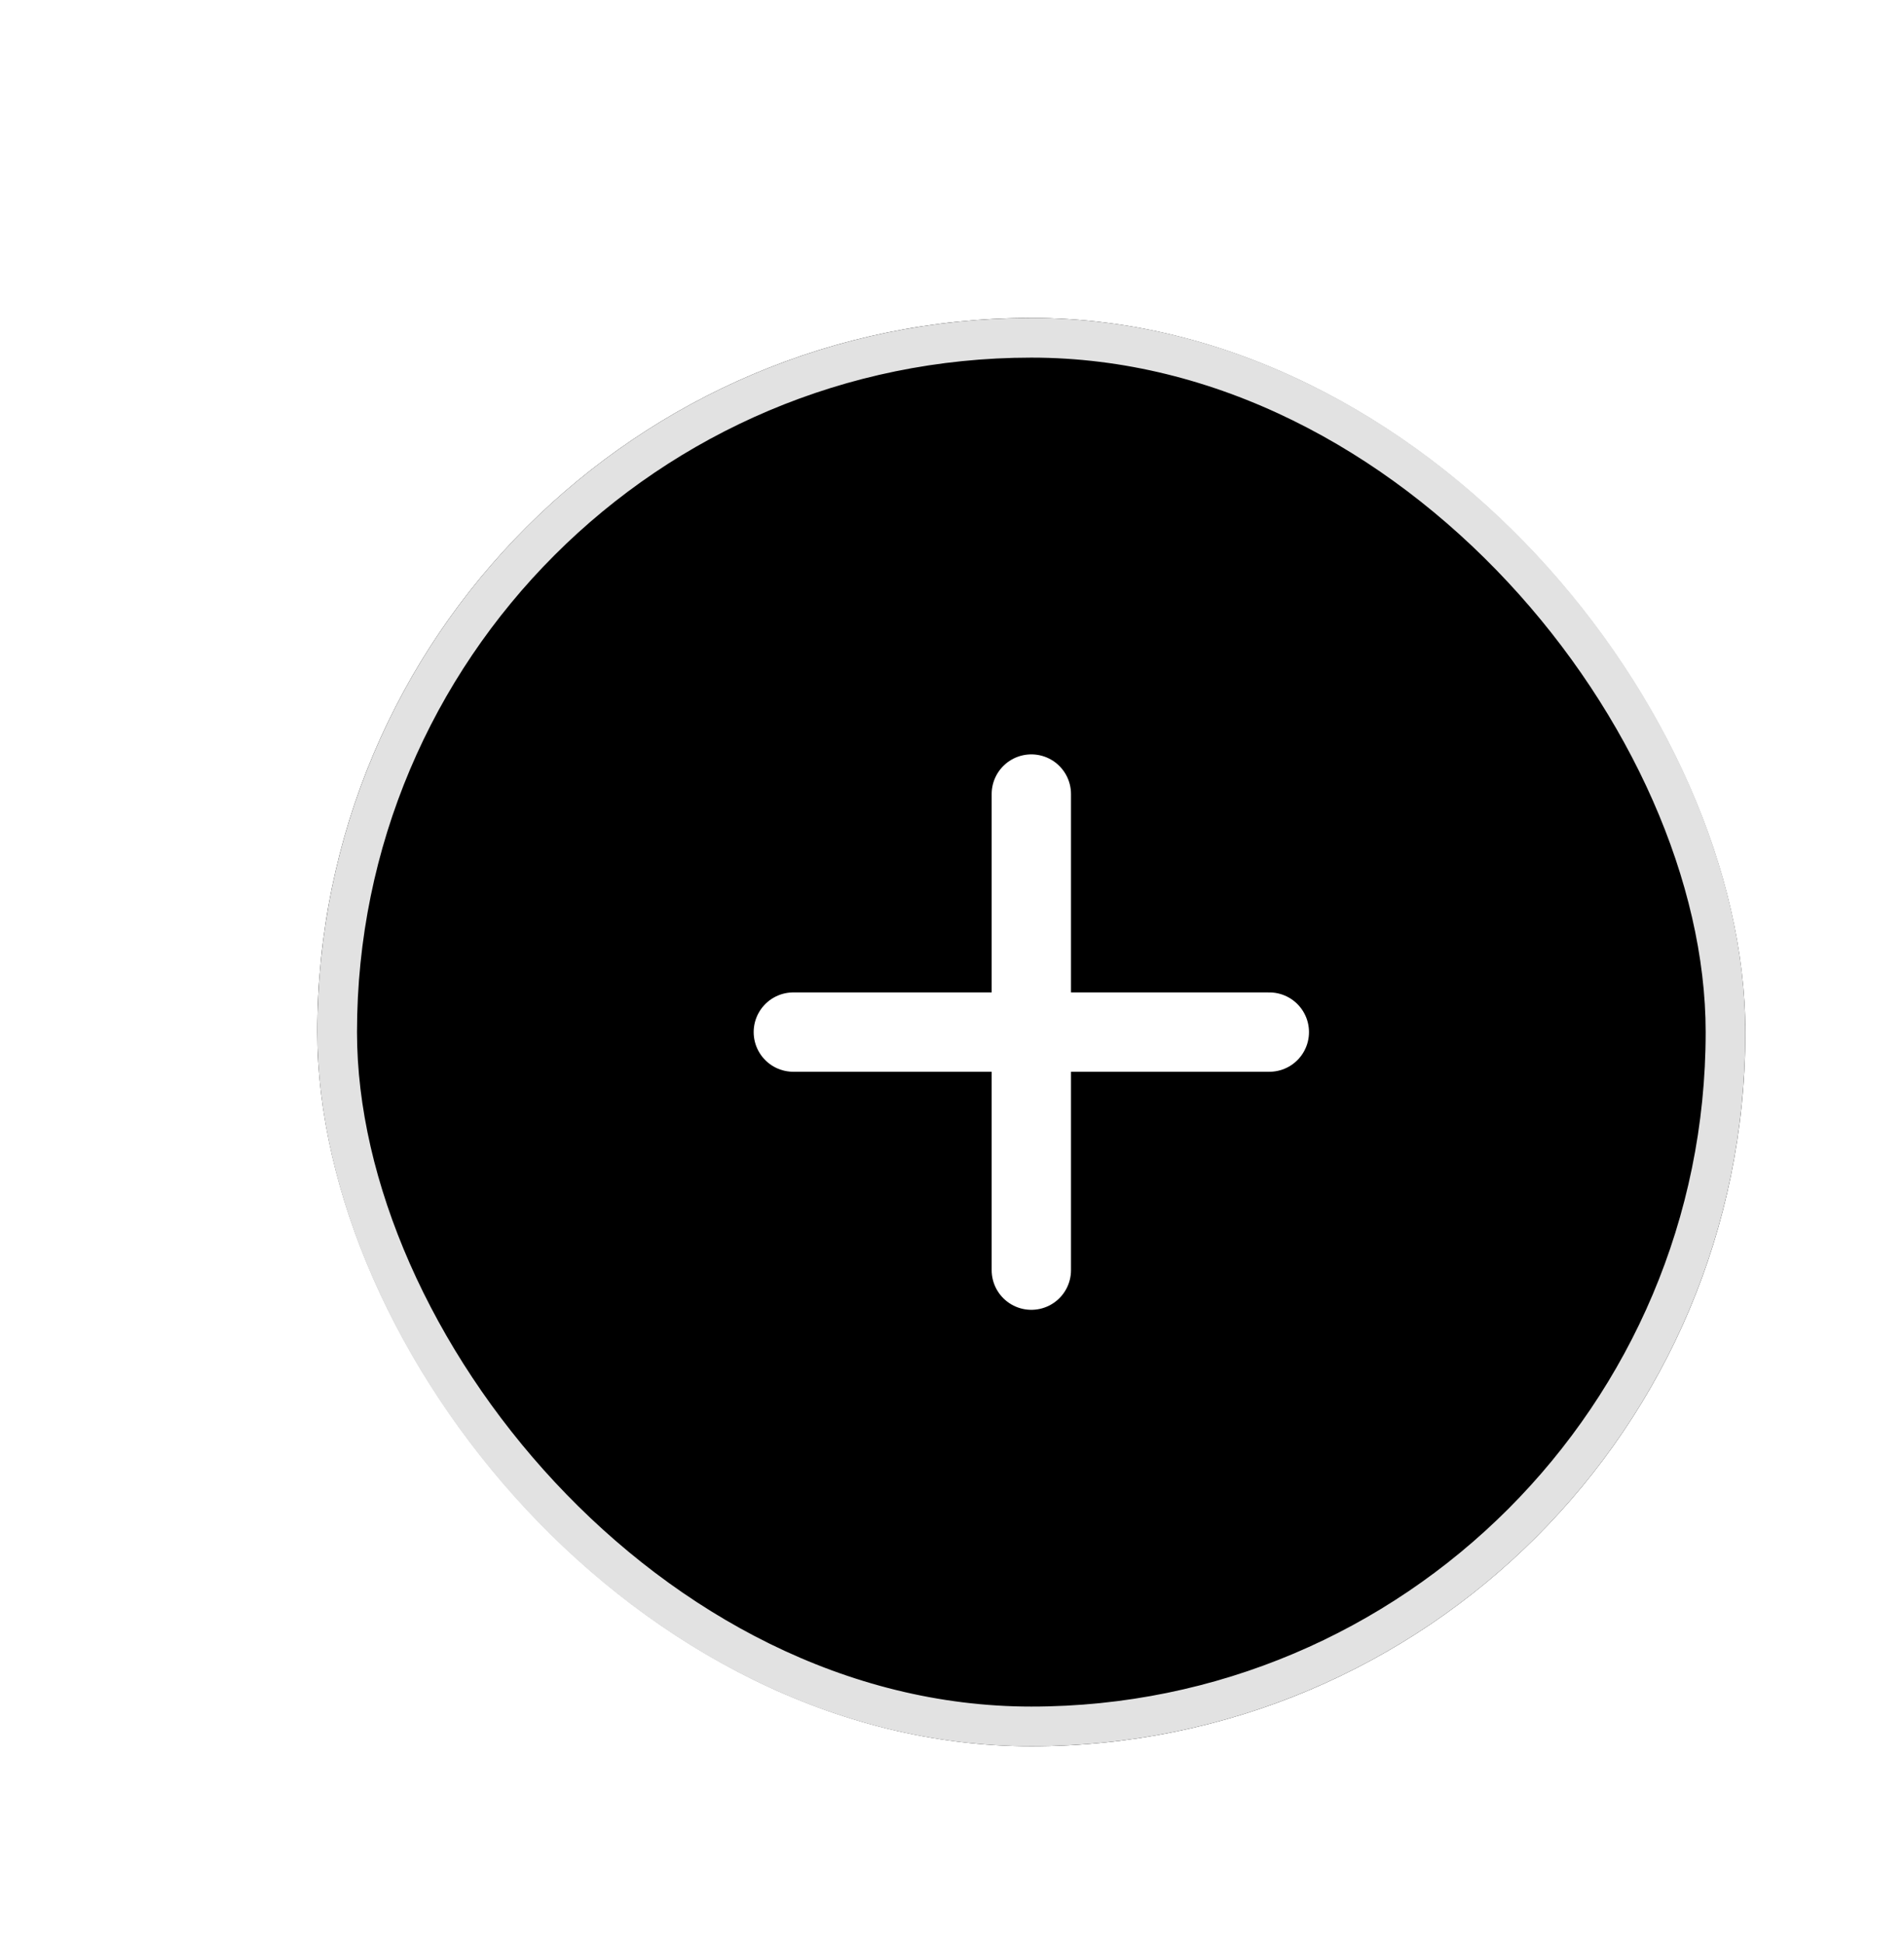 <svg width="48" height="49" viewBox="0 0 48 49" fill="none" xmlns="http://www.w3.org/2000/svg">
<g filter="url(#filter0_dd_364_18925)">
<rect x="6" y="6.014" width="36" height="36" rx="18" fill="black"/>
<rect x="6.5" y="6.514" width="35" height="35" rx="17.5" stroke="#E2E2E2"/>
<path d="M18 24.014H24M24 24.014H30M24 24.014V30.014M24 24.014V18.014" stroke="white" stroke-width="2" stroke-linecap="round" stroke-linejoin="round"/>
</g>
<defs>
<filter id="filter0_dd_364_18925" x="0" y="0.014" width="48" height="48" filterUnits="userSpaceOnUse" color-interpolation-filters="sRGB">
<feFlood flood-opacity="0" result="BackgroundImageFix"/>
<feColorMatrix in="SourceAlpha" type="matrix" values="0 0 0 0 0 0 0 0 0 0 0 0 0 0 0 0 0 0 127 0" result="hardAlpha"/>
<feOffset dx="2" dy="2"/>
<feGaussianBlur stdDeviation="2"/>
<feColorMatrix type="matrix" values="0 0 0 0 0 0 0 0 0 0 0 0 0 0 0 0 0 0 0.08 0"/>
<feBlend mode="normal" in2="BackgroundImageFix" result="effect1_dropShadow_364_18925"/>
<feColorMatrix in="SourceAlpha" type="matrix" values="0 0 0 0 0 0 0 0 0 0 0 0 0 0 0 0 0 0 127 0" result="hardAlpha"/>
<feOffset/>
<feGaussianBlur stdDeviation="3"/>
<feColorMatrix type="matrix" values="0 0 0 0 0 0 0 0 0 0 0 0 0 0 0 0 0 0 0.02 0"/>
<feBlend mode="normal" in2="effect1_dropShadow_364_18925" result="effect2_dropShadow_364_18925"/>
<feBlend mode="normal" in="SourceGraphic" in2="effect2_dropShadow_364_18925" result="shape"/>
</filter>
</defs>
</svg>
